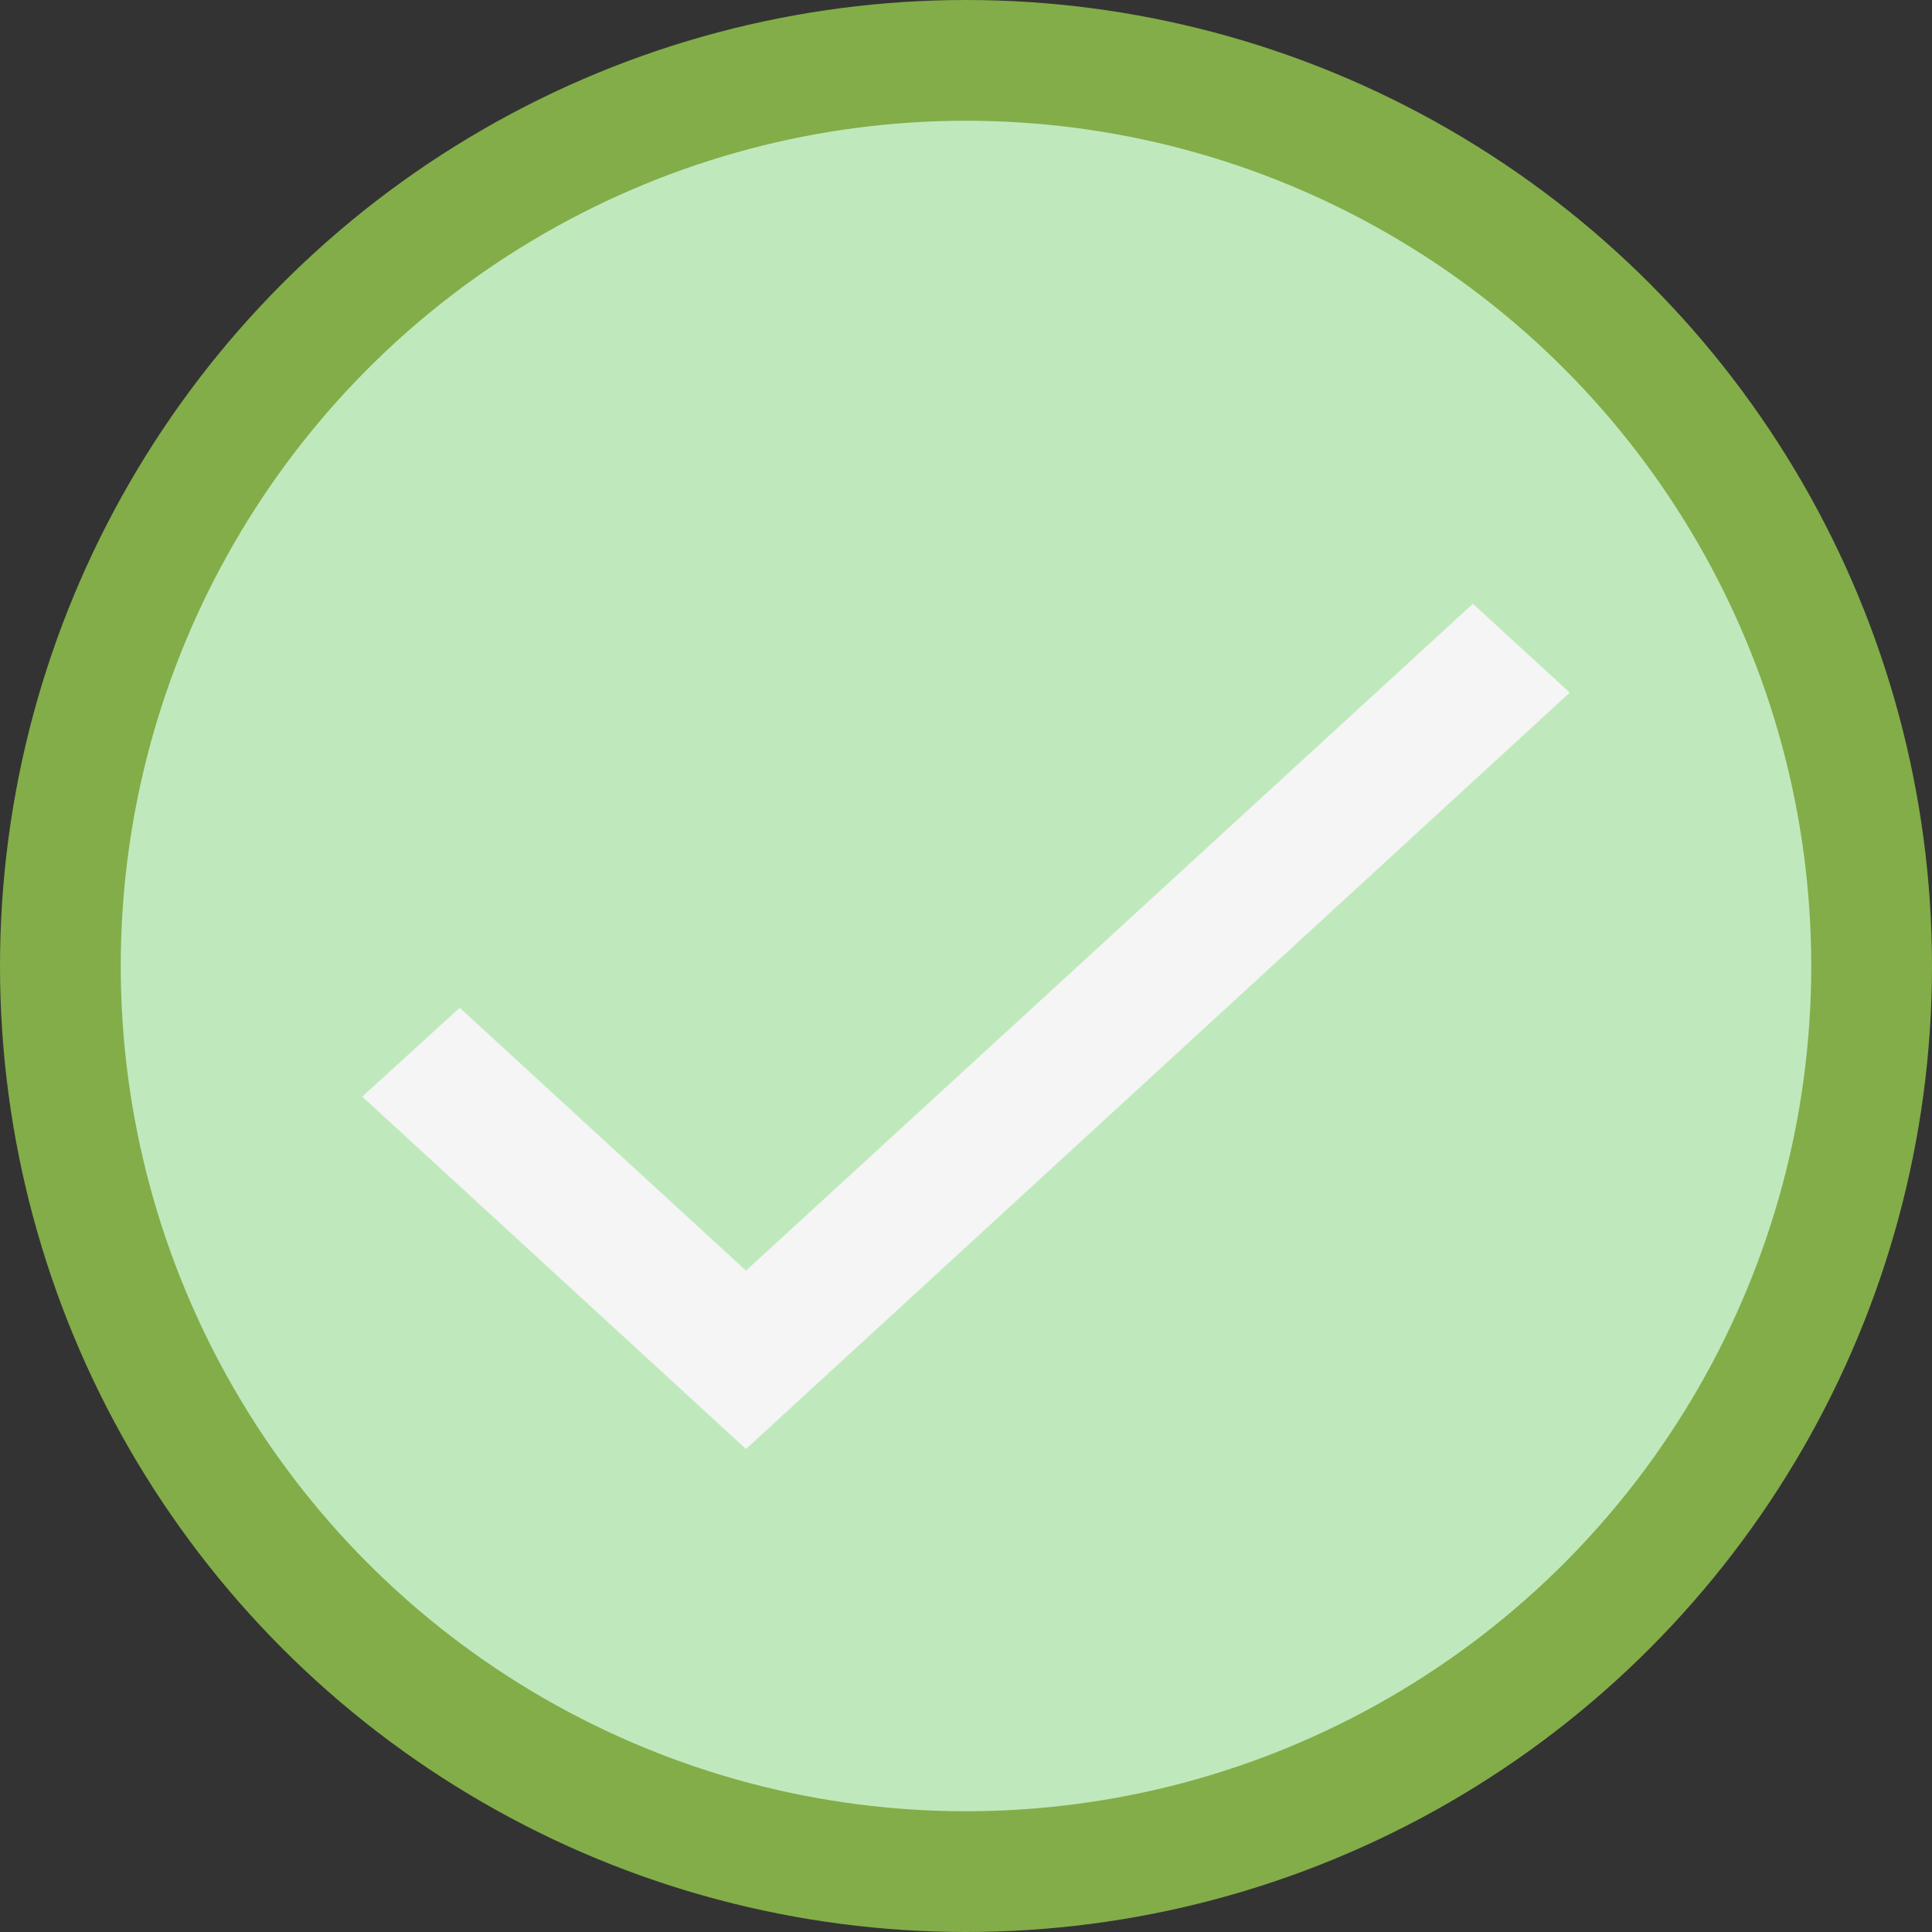 <svg width="16" height="16" viewBox="0 0 16 16" fill="none" xmlns="http://www.w3.org/2000/svg">
<rect x="0" y="0" width="16" height="16" fill="#333333" stroke="none"/>
<circle cx="8" cy="8" r="7.5" fill="#BFE9BC" stroke="#83AD48"/>
<path d="M6.178 10.523L3.807 8.346L3 9.082L6.178 12L13 5.736L12.198 5L6.178 10.523Z" fill="#F5F5F5"/>
</svg>

